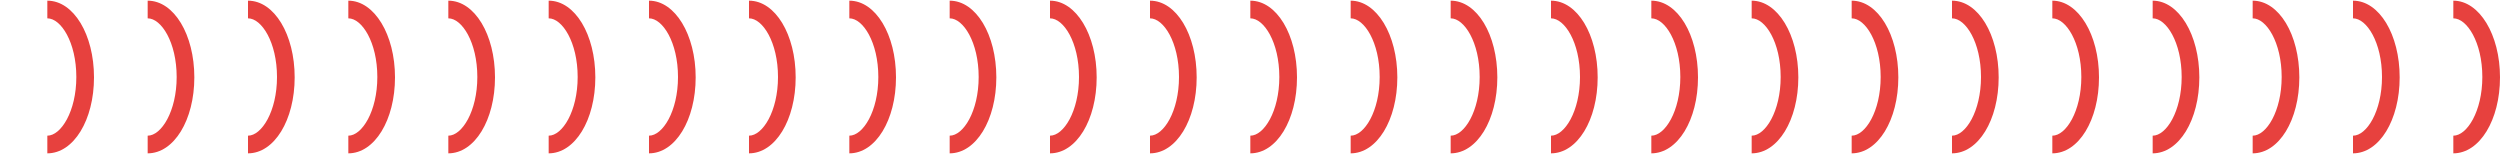 <?xml version="1.0" encoding="utf-8"?>
<!-- Generator: Adobe Illustrator 21.1.0, SVG Export Plug-In . SVG Version: 6.00 Build 0)  -->
<svg version="1.1" id="Calque_1" xmlns="http://www.w3.org/2000/svg" xmlns:xlink="http://www.w3.org/1999/xlink" x="0px" y="0px"
	 viewBox="0 0 750 46.1" style="enable-background:new 0 0 750 46.1;" xml:space="preserve">
<style type="text/css">
	.st0{fill:#E7413E;}
</style>
<path class="st0" d="M14.2,0.2C14.2,0.2,14.2,0.2,14.2,0.2l0,5.3c0,0,0,0,0,0c4.1,0,8.7,7.2,8.7,17.6c0,10.3-4.6,17.6-8.7,17.6
	c0,0,0,0,0,0v5.3c0,0,0,0,0,0c7.9,0,14-10,14-22.8S22.1,0.2,14.2,0.2z"/>
<path class="st0" d="M44.3,0.2C44.3,0.2,44.3,0.2,44.3,0.2l0,5.3c0,0,0,0,0,0c4.1,0,8.7,7.2,8.7,17.6c0,10.3-4.6,17.6-8.7,17.6
	c0,0,0,0,0,0v5.3c0,0,0,0,0,0c7.9,0,14-10,14-22.8S52.2,0.2,44.3,0.2z"/>
<path class="st0" d="M74.4,0.2C74.4,0.2,74.4,0.2,74.4,0.2l0,5.3c0,0,0,0,0,0c4.1,0,8.7,7.2,8.7,17.6c0,10.3-4.6,17.6-8.7,17.6
	c0,0,0,0,0,0v5.3c0,0,0,0,0,0c7.9,0,14-10,14-22.8S82.3,0.2,74.4,0.2z"/>
<path class="st0" d="M104.5,0.2C104.5,0.2,104.5,0.2,104.5,0.2l0,5.3c0,0,0,0,0,0c4.1,0,8.7,7.2,8.7,17.6c0,10.3-4.6,17.6-8.7,17.6
	c0,0,0,0,0,0v5.3c0,0,0,0,0,0c7.9,0,14-10,14-22.8S112.3,0.2,104.5,0.2z"/>
<path class="st0" d="M134.5,0.2C134.5,0.2,134.5,0.2,134.5,0.2l0,5.3c0,0,0,0,0,0c4.1,0,8.7,7.2,8.7,17.6c0,10.3-4.6,17.6-8.7,17.6
	c0,0,0,0,0,0v5.3c0,0,0,0,0,0c7.9,0,14-10,14-22.8S142.4,0.2,134.5,0.2z"/>
<path class="st0" d="M164.6,0.2C164.6,0.2,164.6,0.2,164.6,0.2l0,5.3c0,0,0,0,0,0c4.1,0,8.7,7.2,8.7,17.6c0,10.3-4.6,17.6-8.7,17.6
	c0,0,0,0,0,0v5.3c0,0,0,0,0,0c7.9,0,14-10,14-22.8S172.5,0.2,164.6,0.2z"/>
<path class="st0" d="M194.7,0.2C194.7,0.2,194.7,0.2,194.7,0.2l0,5.3c0,0,0,0,0,0c4.1,0,8.7,7.2,8.7,17.6c0,10.3-4.6,17.6-8.7,17.6
	c0,0,0,0,0,0v5.3c0,0,0,0,0,0c7.9,0,14-10,14-22.8S202.5,0.2,194.7,0.2z"/>
<path class="st0" d="M224.7,0.2C224.7,0.2,224.7,0.2,224.7,0.2l0,5.3c0,0,0,0,0,0c4.1,0,8.7,7.2,8.7,17.6c0,10.3-4.6,17.6-8.7,17.6
	c0,0,0,0,0,0v5.3c0,0,0,0,0,0c7.9,0,14-10,14-22.8S232.6,0.2,224.7,0.2z"/>
<path class="st0" d="M254.8,0.2C254.8,0.2,254.8,0.2,254.8,0.2l0,5.3c0,0,0,0,0,0c4.1,0,8.7,7.2,8.7,17.6c0,10.3-4.6,17.6-8.7,17.6
	c0,0,0,0,0,0v5.3c0,0,0,0,0,0c7.9,0,14-10,14-22.8S262.7,0.2,254.8,0.2z"/>
<path class="st0" d="M284.9,0.2C284.9,0.2,284.9,0.2,284.9,0.2l0,5.3c0,0,0,0,0,0c4.1,0,8.7,7.2,8.7,17.6c0,10.3-4.6,17.6-8.7,17.6
	c0,0,0,0,0,0v5.3c0,0,0,0,0,0c7.9,0,14-10,14-22.8S292.8,0.2,284.9,0.2z"/>
<path class="st0" d="M315,0.2C315,0.2,315,0.2,315,0.2l0,5.3c0,0,0,0,0,0c4.1,0,8.7,7.2,8.7,17.6c0,10.3-4.6,17.6-8.7,17.6
	c0,0,0,0,0,0v5.3c0,0,0,0,0,0c7.9,0,14-10,14-22.8S322.8,0.2,315,0.2z"/>
<path class="st0" d="M345,0.2C345,0.2,345,0.2,345,0.2l0,5.3c0,0,0,0,0,0c4.1,0,8.7,7.2,8.7,17.6c0,10.3-4.6,17.6-8.7,17.6
	c0,0,0,0,0,0v5.3c0,0,0,0,0,0c7.9,0,14-10,14-22.8S352.9,0.2,345,0.2z"/>
<path class="st0" d="M375.1,0.2C375.1,0.2,375.1,0.2,375.1,0.2l0,5.3c0,0,0,0,0,0c4.1,0,8.7,7.2,8.7,17.6c0,10.3-4.6,17.6-8.7,17.6
	c0,0,0,0,0,0v5.3c0,0,0,0,0,0c7.9,0,14-10,14-22.8S383,0.2,375.1,0.2z"/>
<path class="st0" d="M405.2,0.2C405.2,0.2,405.2,0.2,405.2,0.2l0,5.3c0,0,0,0,0,0c4.1,0,8.7,7.2,8.7,17.6c0,10.3-4.6,17.6-8.7,17.6
	c0,0,0,0,0,0v5.3c0,0,0,0,0,0c7.9,0,14-10,14-22.8S413,0.2,405.2,0.2z"/>
<path class="st0" d="M435.2,0.2C435.2,0.2,435.2,0.2,435.2,0.2l0,5.3c0,0,0,0,0,0c4.1,0,8.7,7.2,8.7,17.6c0,10.3-4.6,17.6-8.7,17.6
	c0,0,0,0,0,0v5.3c0,0,0,0,0,0c7.9,0,14-10,14-22.8S443.1,0.2,435.2,0.2z"/>
<path class="st0" d="M465.3,0.2C465.3,0.2,465.3,0.2,465.3,0.2l0,5.3c0,0,0,0,0,0c4.1,0,8.7,7.2,8.7,17.6c0,10.3-4.6,17.6-8.7,17.6
	c0,0,0,0,0,0v5.3c0,0,0,0,0,0c7.9,0,14-10,14-22.8S473.2,0.2,465.3,0.2z"/>
<path class="st0" d="M495.4,0.2C495.4,0.2,495.4,0.2,495.4,0.2l0,5.3c0,0,0,0,0,0c4.1,0,8.7,7.2,8.7,17.6c0,10.3-4.6,17.6-8.7,17.6
	c0,0,0,0,0,0v5.3c0,0,0,0,0,0c7.9,0,14-10,14-22.8S503.3,0.2,495.4,0.2z"/>
<path class="st0" d="M525.5,0.2C525.5,0.2,525.5,0.2,525.5,0.2l0,5.3c0,0,0,0,0,0c4.1,0,8.7,7.2,8.7,17.6c0,10.3-4.6,17.6-8.7,17.6
	c0,0,0,0,0,0v5.3c0,0,0,0,0,0c7.9,0,14-10,14-22.8S533.3,0.2,525.5,0.2z"/>
<path class="st0" d="M555.5,0.2C555.5,0.2,555.5,0.2,555.5,0.2l0,5.3c0,0,0,0,0,0c4.1,0,8.7,7.2,8.7,17.6c0,10.3-4.6,17.6-8.7,17.6
	c0,0,0,0,0,0v5.3c0,0,0,0,0,0c7.9,0,14-10,14-22.8S563.4,0.2,555.5,0.2z"/>
<path class="st0" d="M585.6,0.2C585.6,0.2,585.6,0.2,585.6,0.2l0,5.3c0,0,0,0,0,0c4.1,0,8.7,7.2,8.7,17.6c0,10.3-4.6,17.6-8.7,17.6
	c0,0,0,0,0,0v5.3c0,0,0,0,0,0c7.9,0,14-10,14-22.8S593.5,0.2,585.6,0.2z"/>
<path class="st0" d="M615.7,0.2C615.7,0.2,615.7,0.2,615.7,0.2l0,5.3c0,0,0,0,0,0c4.1,0,8.7,7.2,8.7,17.6c0,10.3-4.6,17.6-8.7,17.6
	c0,0,0,0,0,0v5.3c0,0,0,0,0,0c7.9,0,14-10,14-22.8S623.5,0.2,615.7,0.2z"/>
<path class="st0" d="M645.8,0.2C645.8,0.2,645.8,0.2,645.8,0.2l0,5.3c0,0,0,0,0,0c4.1,0,8.7,7.2,8.7,17.6c0,10.3-4.6,17.6-8.7,17.6
	c0,0,0,0,0,0v5.3c0,0,0,0,0,0c7.9,0,14-10,14-22.8S653.6,0.2,645.8,0.2z"/>
<path class="st0" d="M675.8,0.2C675.8,0.2,675.8,0.2,675.8,0.2l0,5.3c0,0,0,0,0,0c4.1,0,8.7,7.2,8.7,17.6c0,10.3-4.6,17.6-8.7,17.6
	c0,0,0,0,0,0v5.3c0,0,0,0,0,0c7.9,0,14-10,14-22.8S683.7,0.2,675.8,0.2z"/>
<path class="st0" d="M705.9,0.2C705.9,0.2,705.9,0.2,705.9,0.2l0,5.3c0,0,0,0,0,0c4.1,0,8.7,7.2,8.7,17.6c0,10.3-4.6,17.6-8.7,17.6
	c0,0,0,0,0,0v5.3c0,0,0,0,0,0c7.9,0,14-10,14-22.8S713.8,0.2,705.9,0.2z"/>
<path class="st0" d="M736,0.2C736,0.2,736,0.2,736,0.2l0,5.3c0,0,0,0,0,0c4.1,0,8.7,7.2,8.7,17.6c0,10.3-4.6,17.6-8.7,17.6
	c0,0,0,0,0,0v5.3c0,0,0,0,0,0c7.9,0,14-10,14-22.8S743.8,0.2,736,0.2z"/>
</svg>
